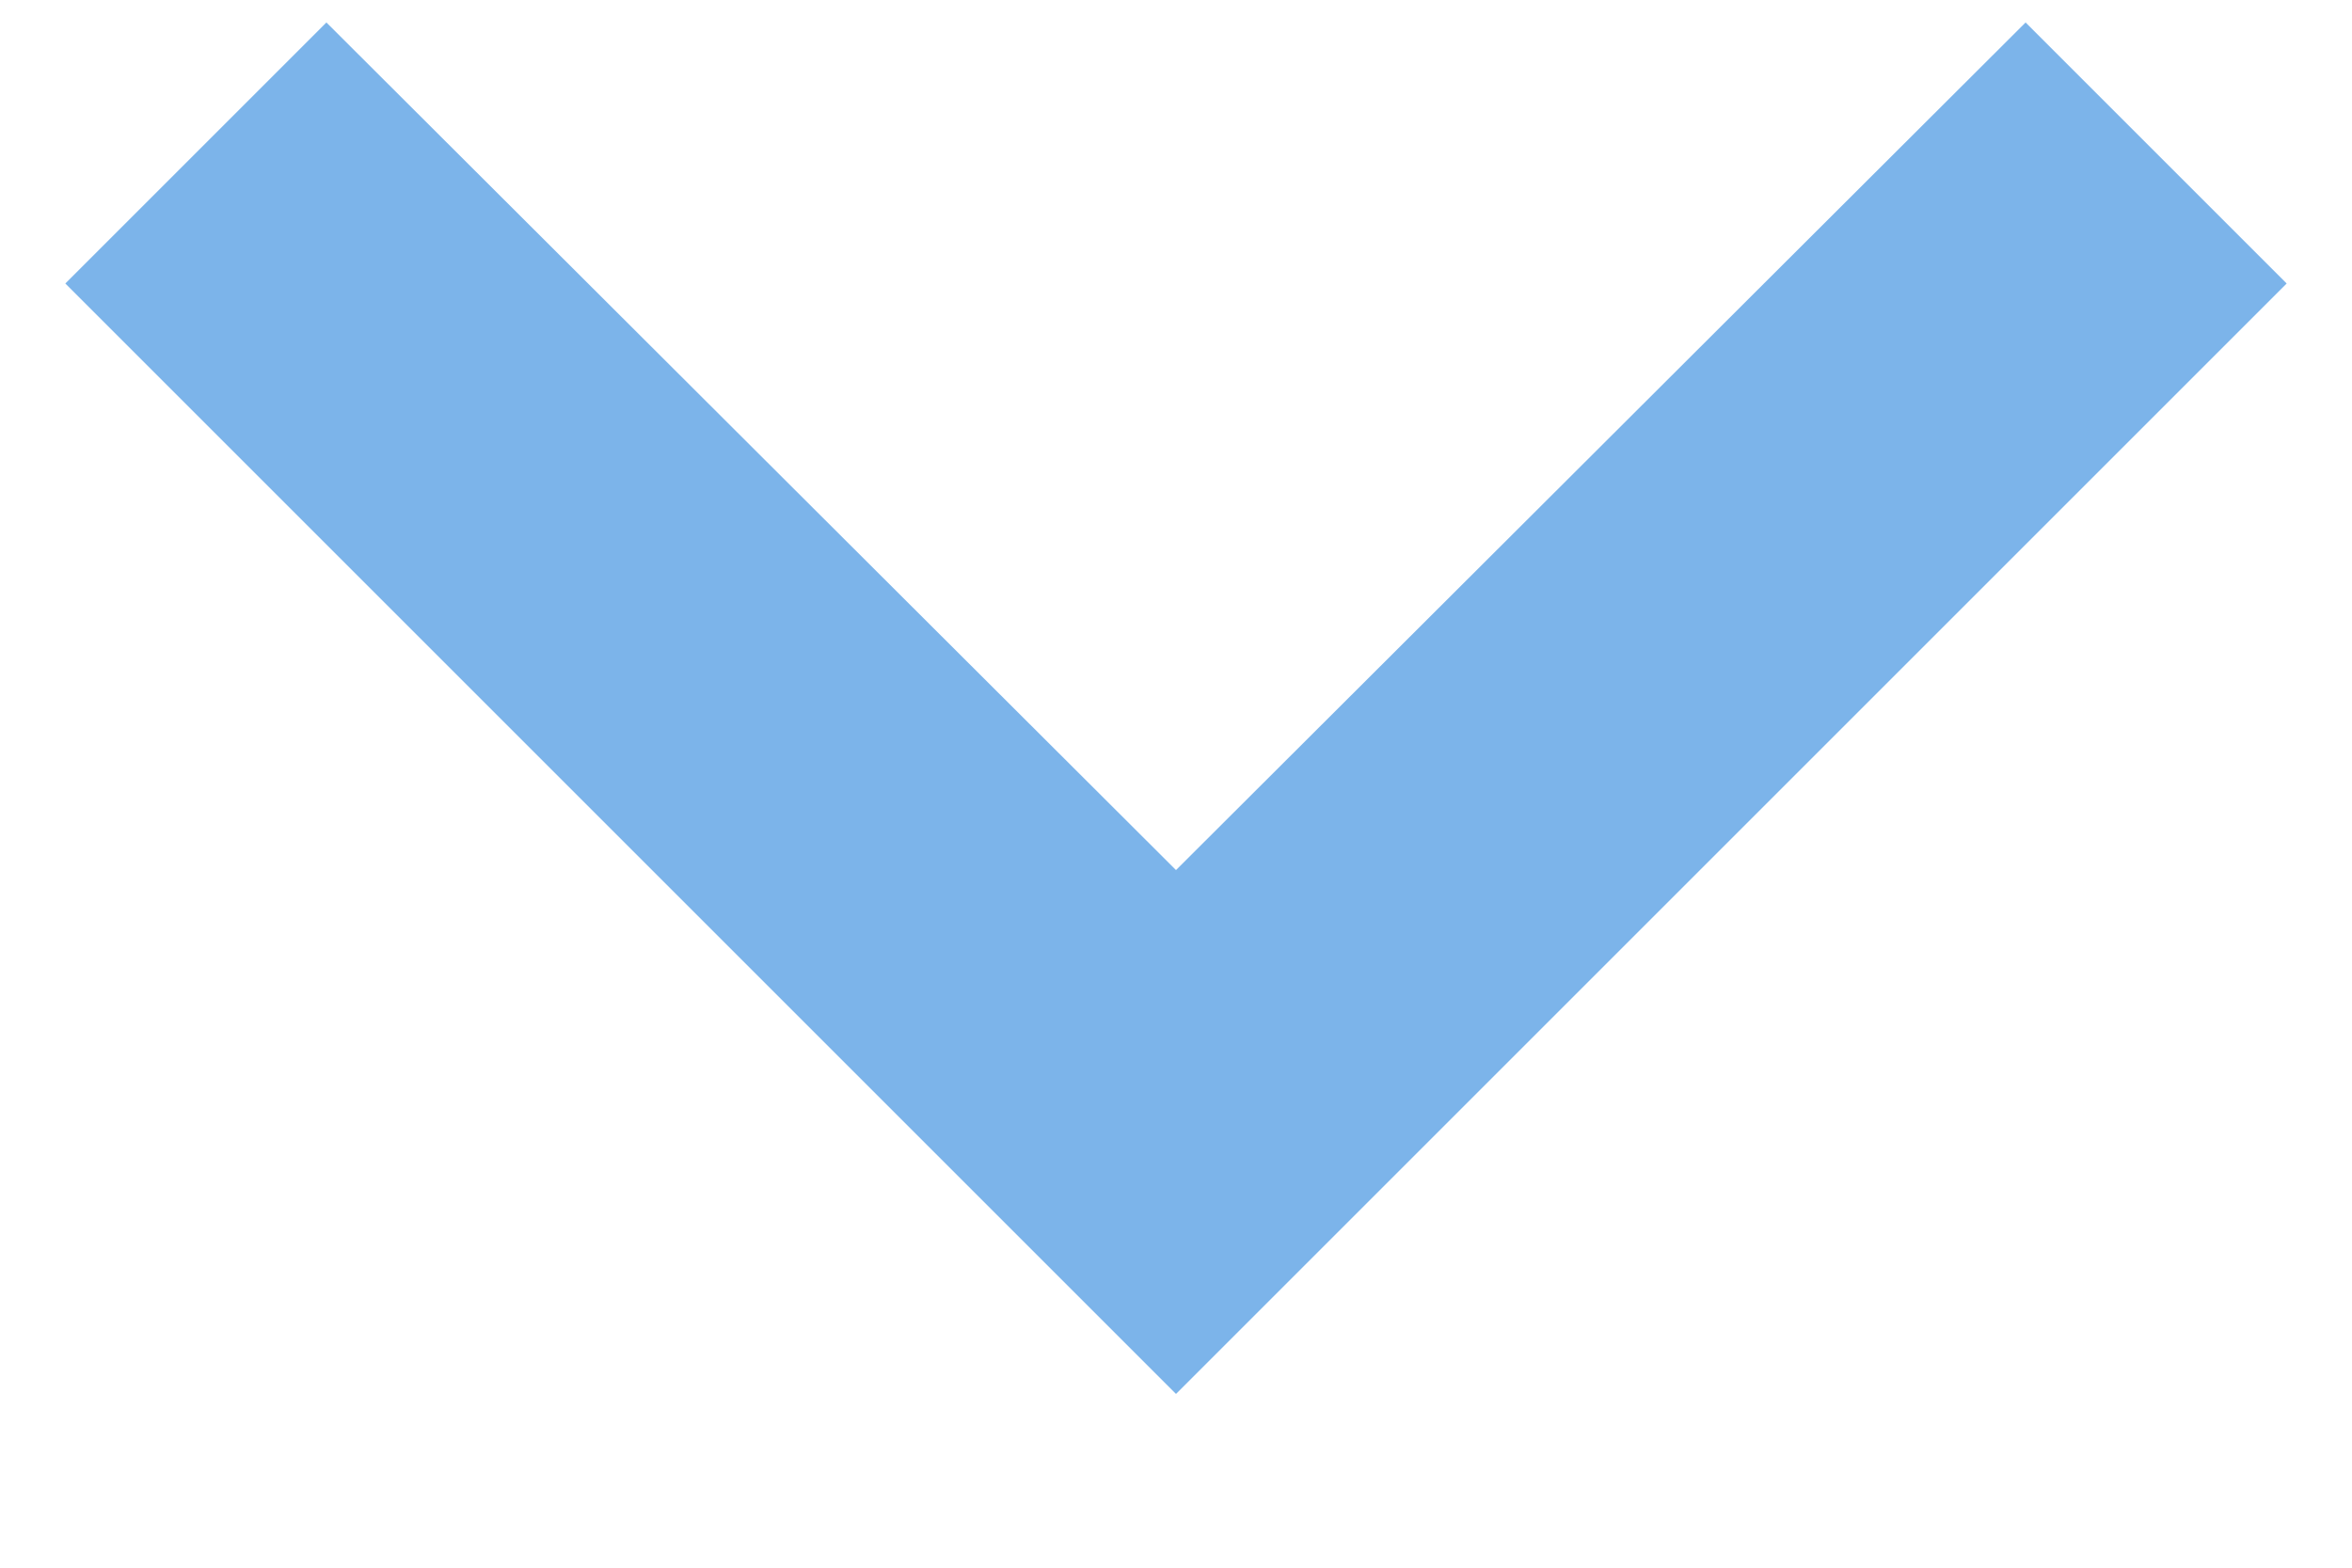 <svg width="9" height="6" viewBox="0 0 9 6" fill="none" xmlns="http://www.w3.org/2000/svg">
<path d="M8.75 1.085L7.751 0.086L4.5 3.33L1.249 0.086L0.25 1.085L4.5 5.335L8.75 1.085Z" fill="#7CB4EA"/>
</svg>
